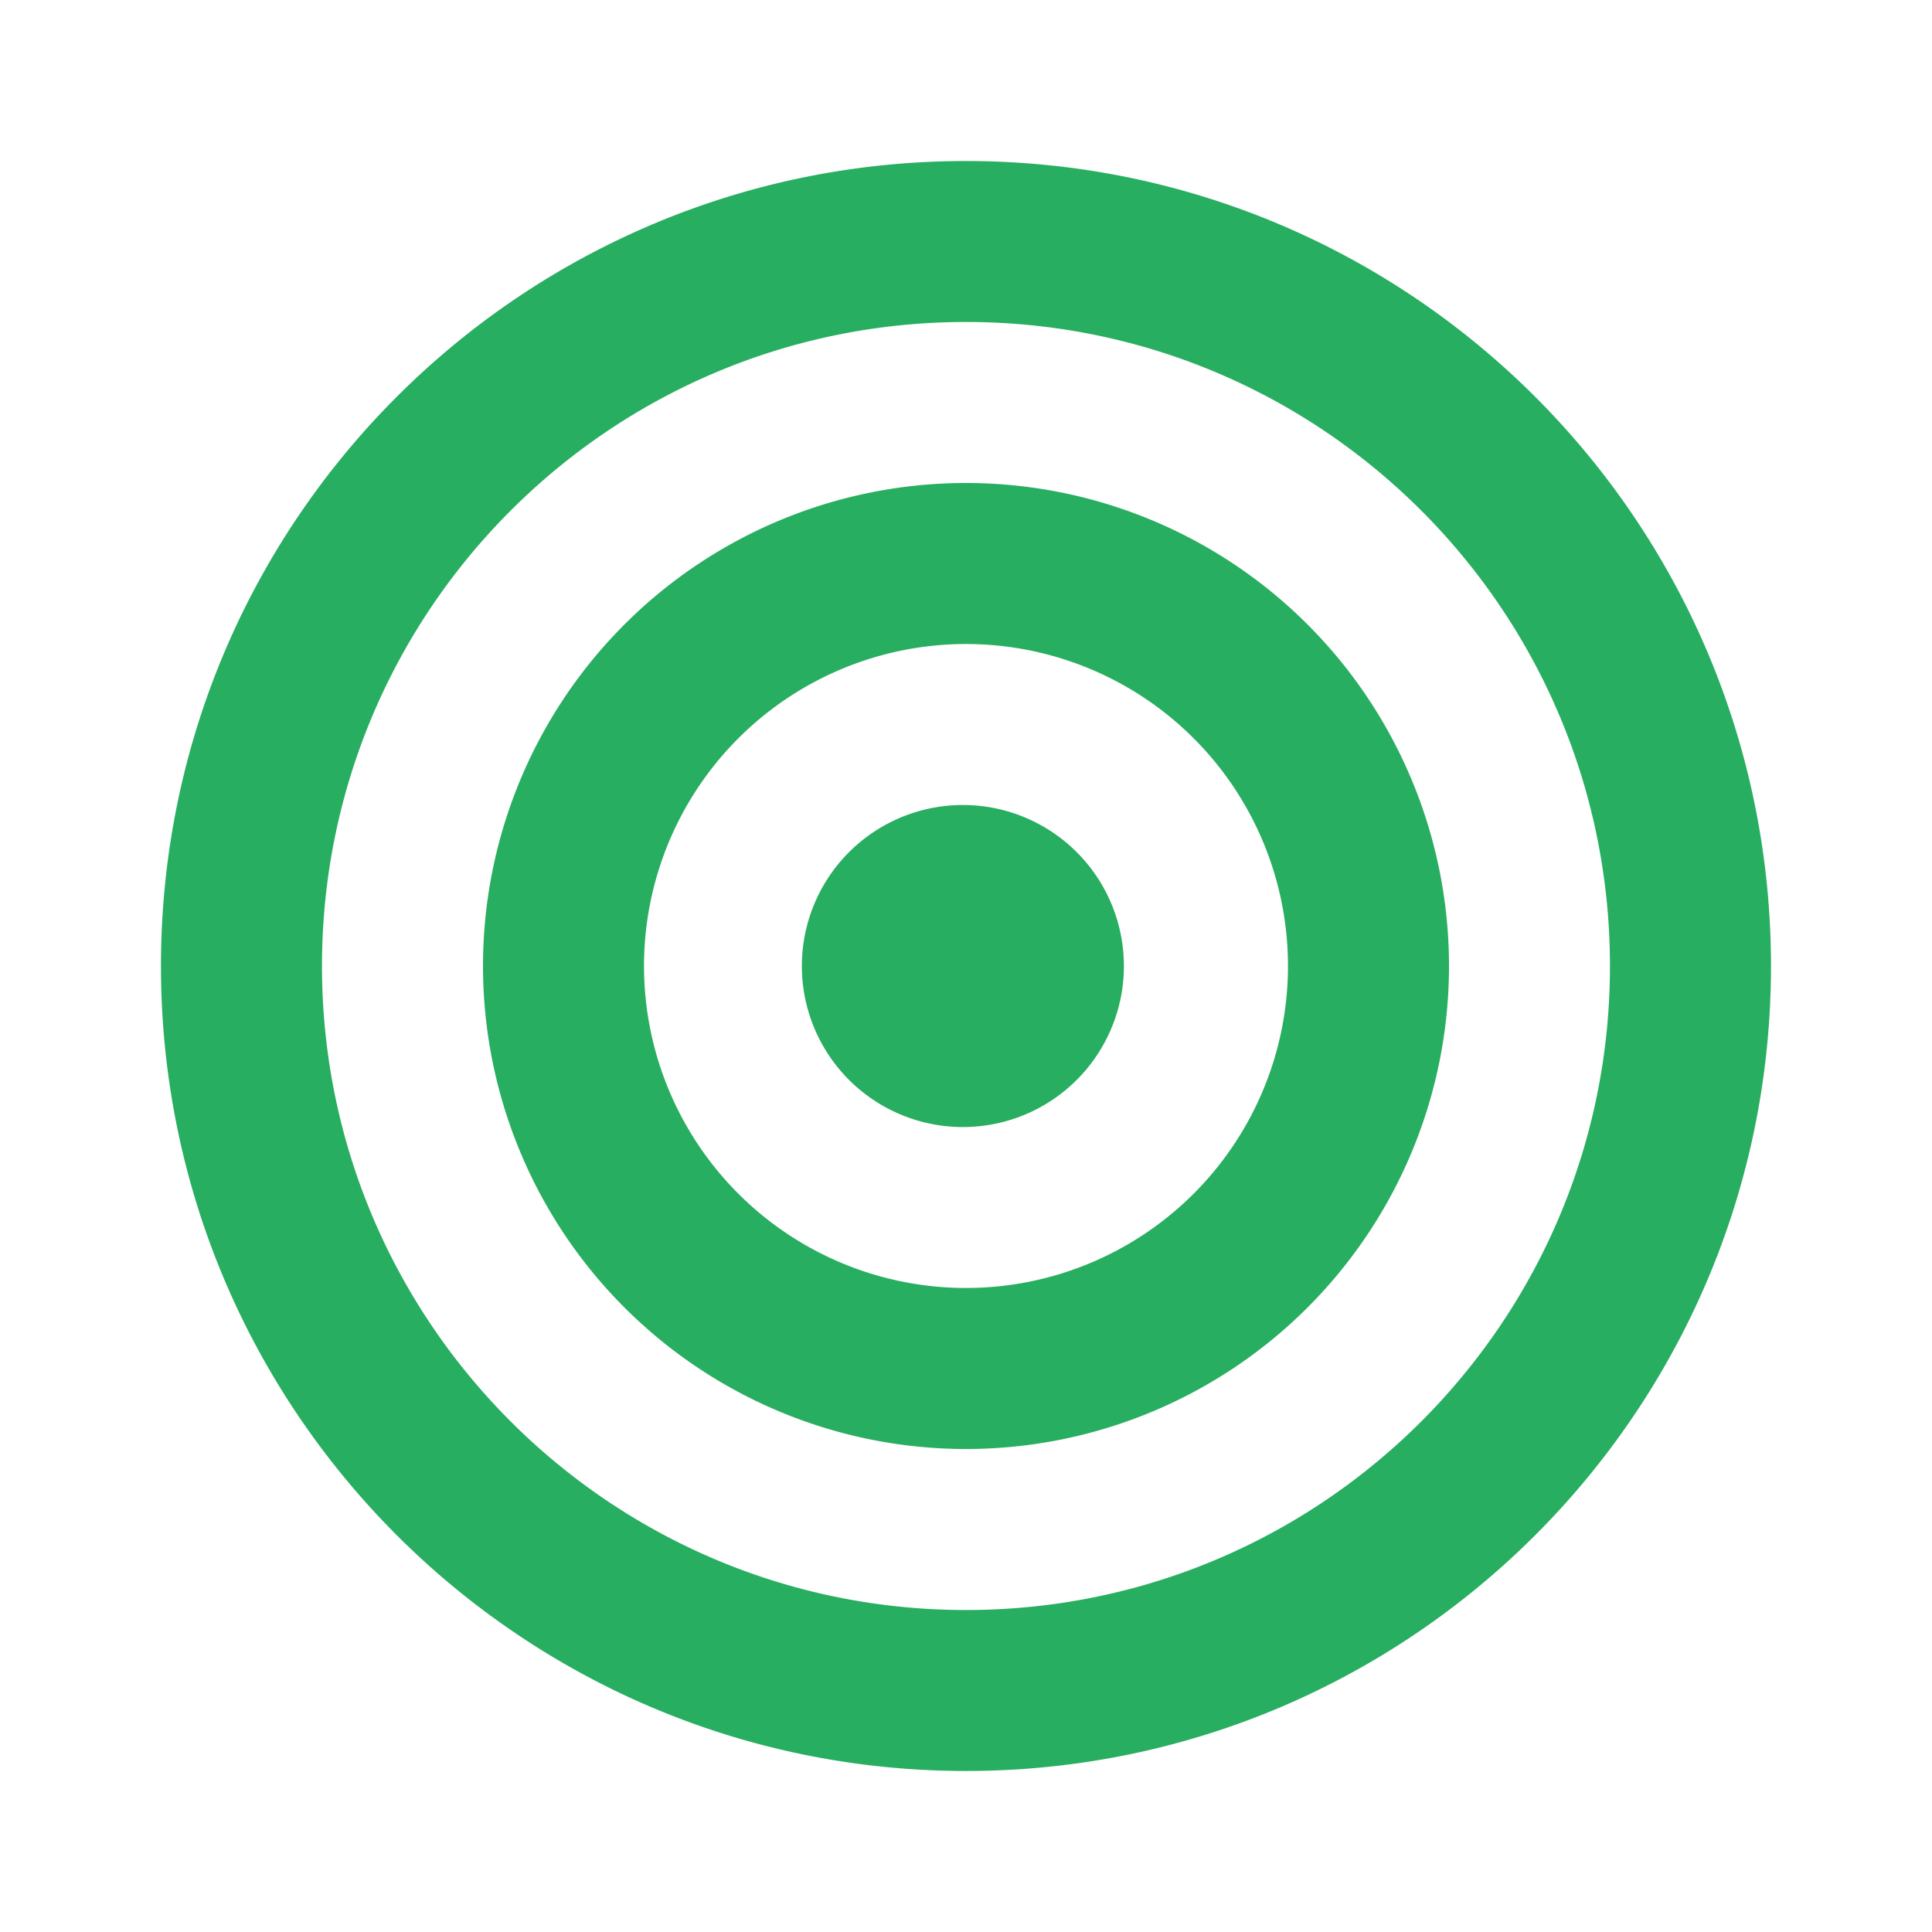 <svg width="32" height="32" fill="none" xmlns="http://www.w3.org/2000/svg"><path d="M16 26.667c5.89 0 10.666-4.776 10.666-10.667S21.89 5.333 15.999 5.333C10.11 5.333 5.333 10.11 5.333 16s4.775 10.667 10.666 10.667zm0 2.666c-7.364 0-13.334-5.97-13.334-13.333 0-7.364 5.97-13.333 13.333-13.333 7.364 0 13.334 5.97 13.334 13.333 0 7.364-5.97 13.333-13.334 13.333zm0-8a5.333 5.333 0 100-10.666 5.333 5.333 0 000 10.666zM16 24a8 8 0 110-16 8 8 0 010 16zm0-5.333a2.667 2.667 0 110-5.333 2.667 2.667 0 010 5.333z" fill="#27AE60"/></svg>